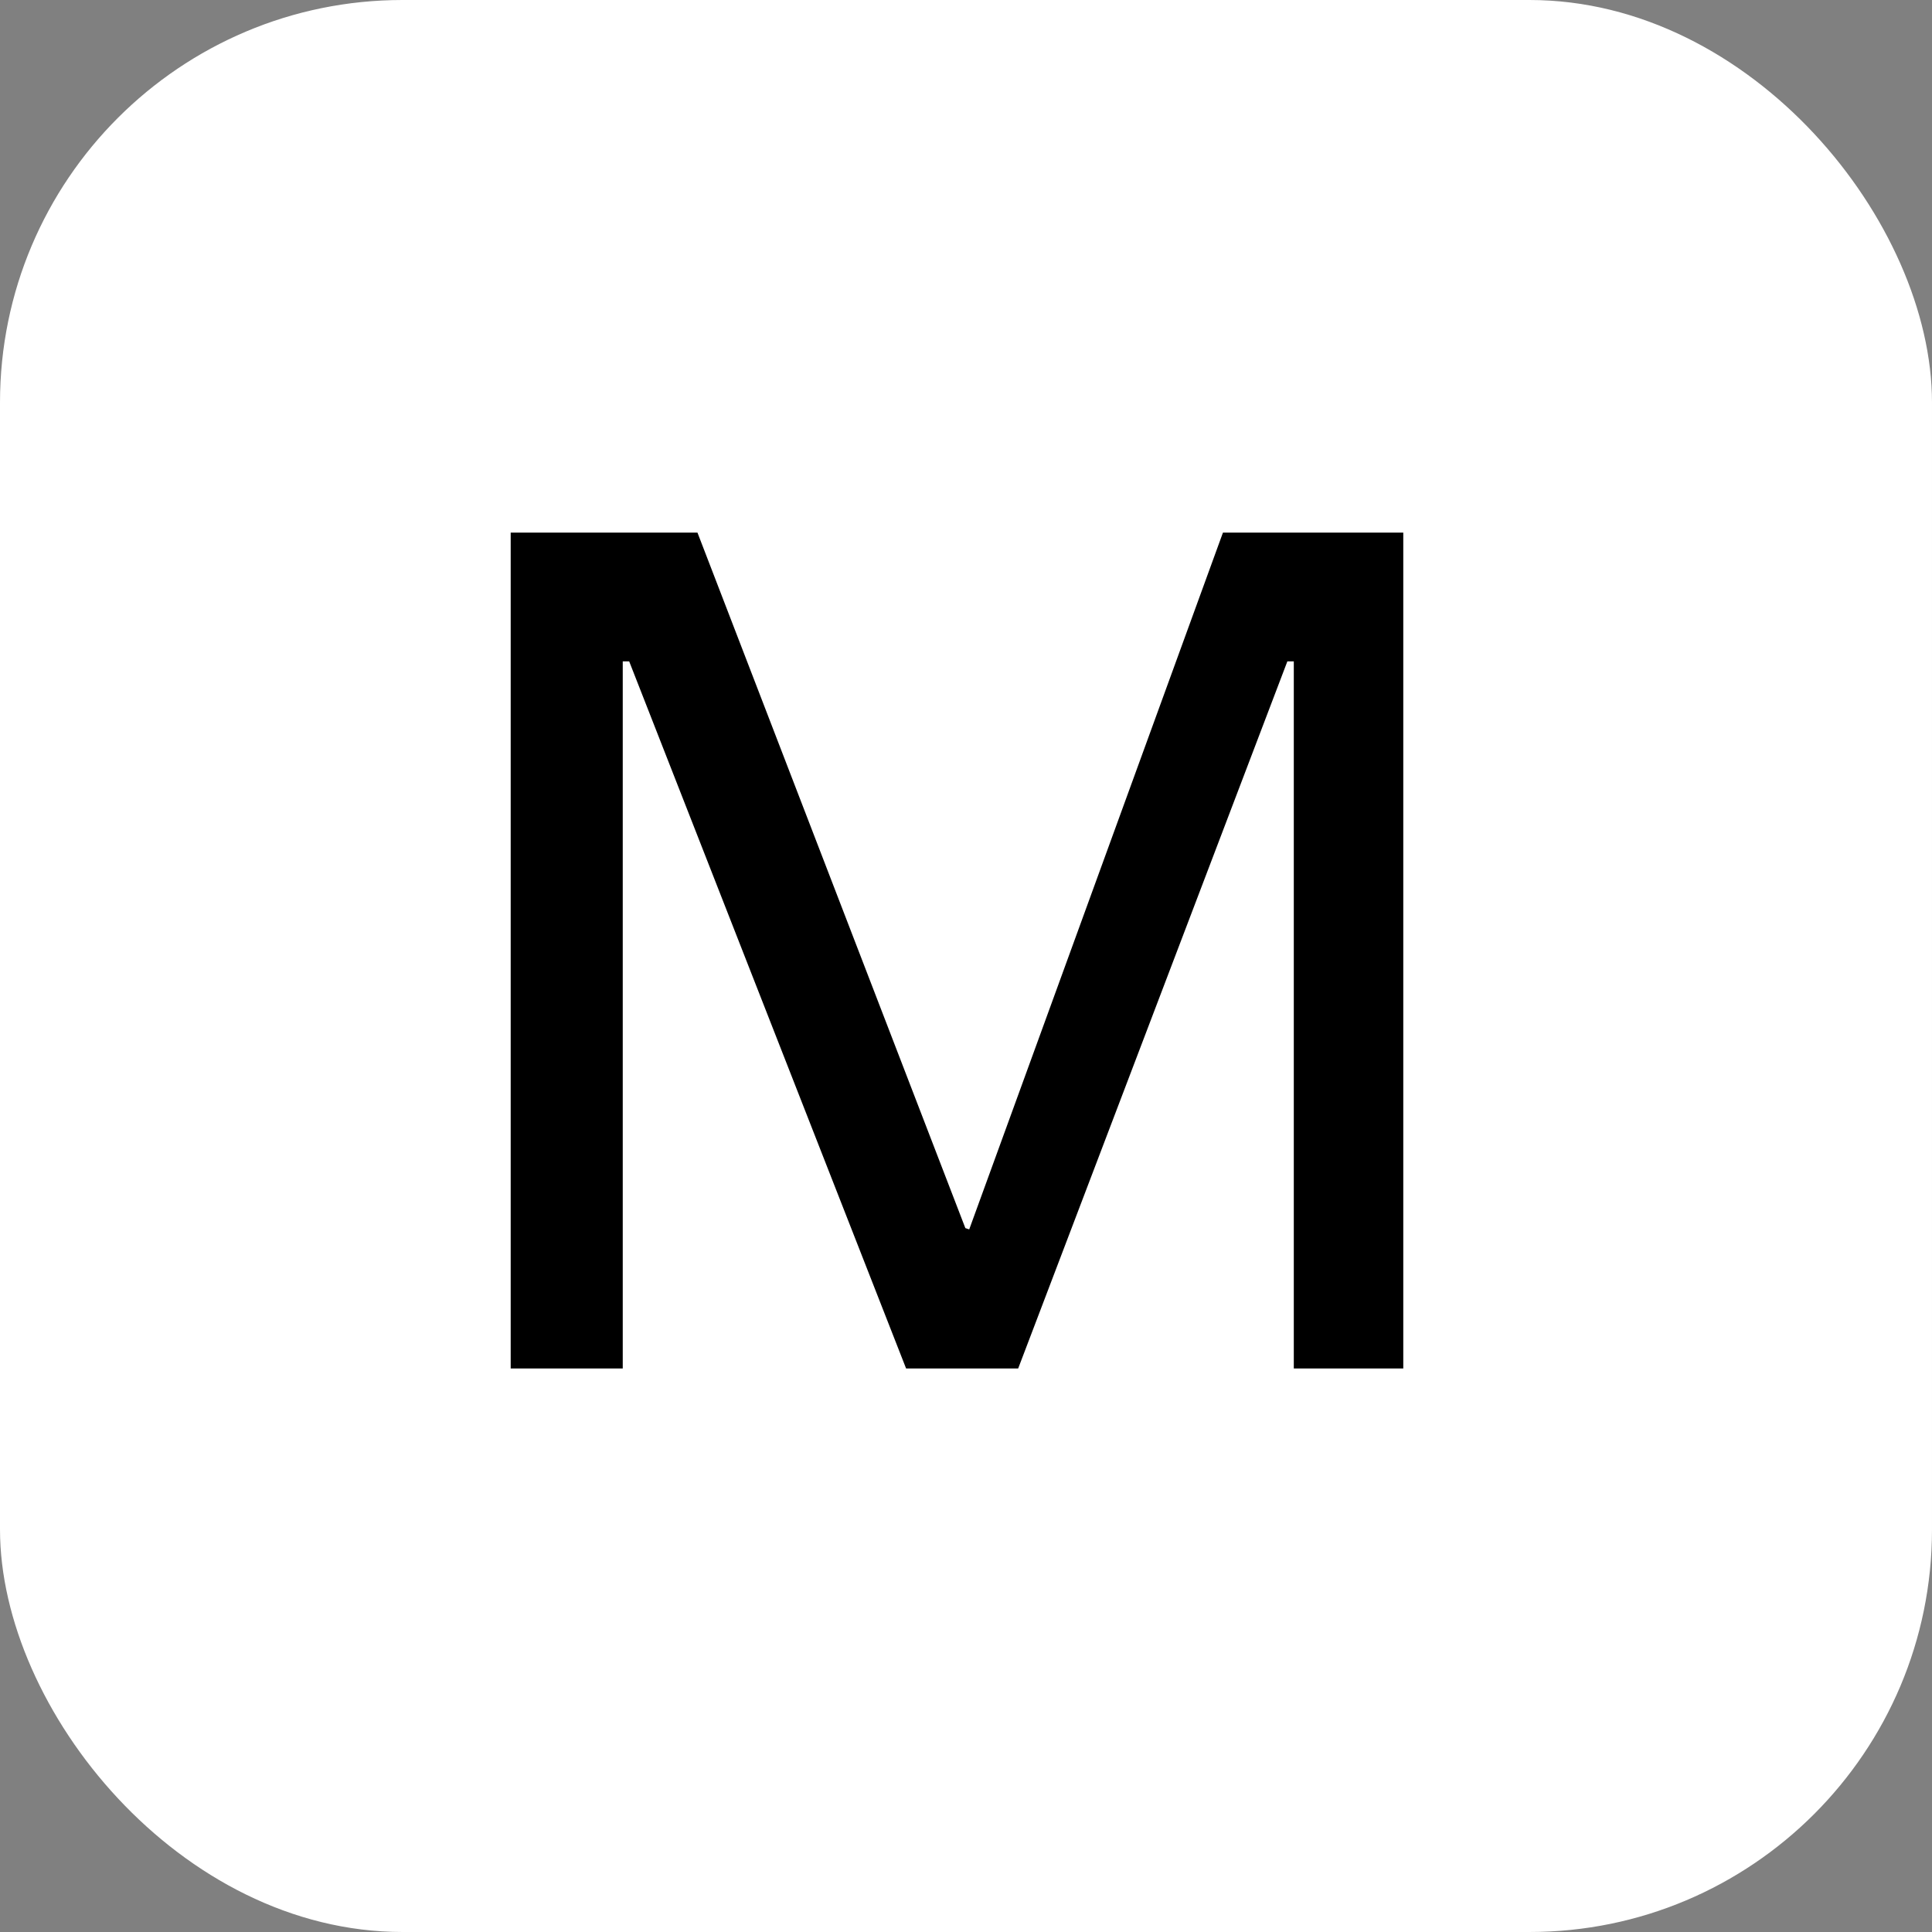 <svg width="24" height="24" viewBox="0 0 24 24" fill="none" xmlns="http://www.w3.org/2000/svg">
<rect x="0" y="0" width="24" height="24" fill="#808080" stroke="none"/>
<rect width="24" height="24" rx="5" fill="white"/>
<path d="M6.344 6.616H8.664L11.992 15.256L12.04 15.272L15.192 6.616H17.432V17H16.072V8.216H15.992L12.648 17H11.256L7.816 8.216H7.736V17H6.344V6.616Z" fill="black"/>
</svg>
